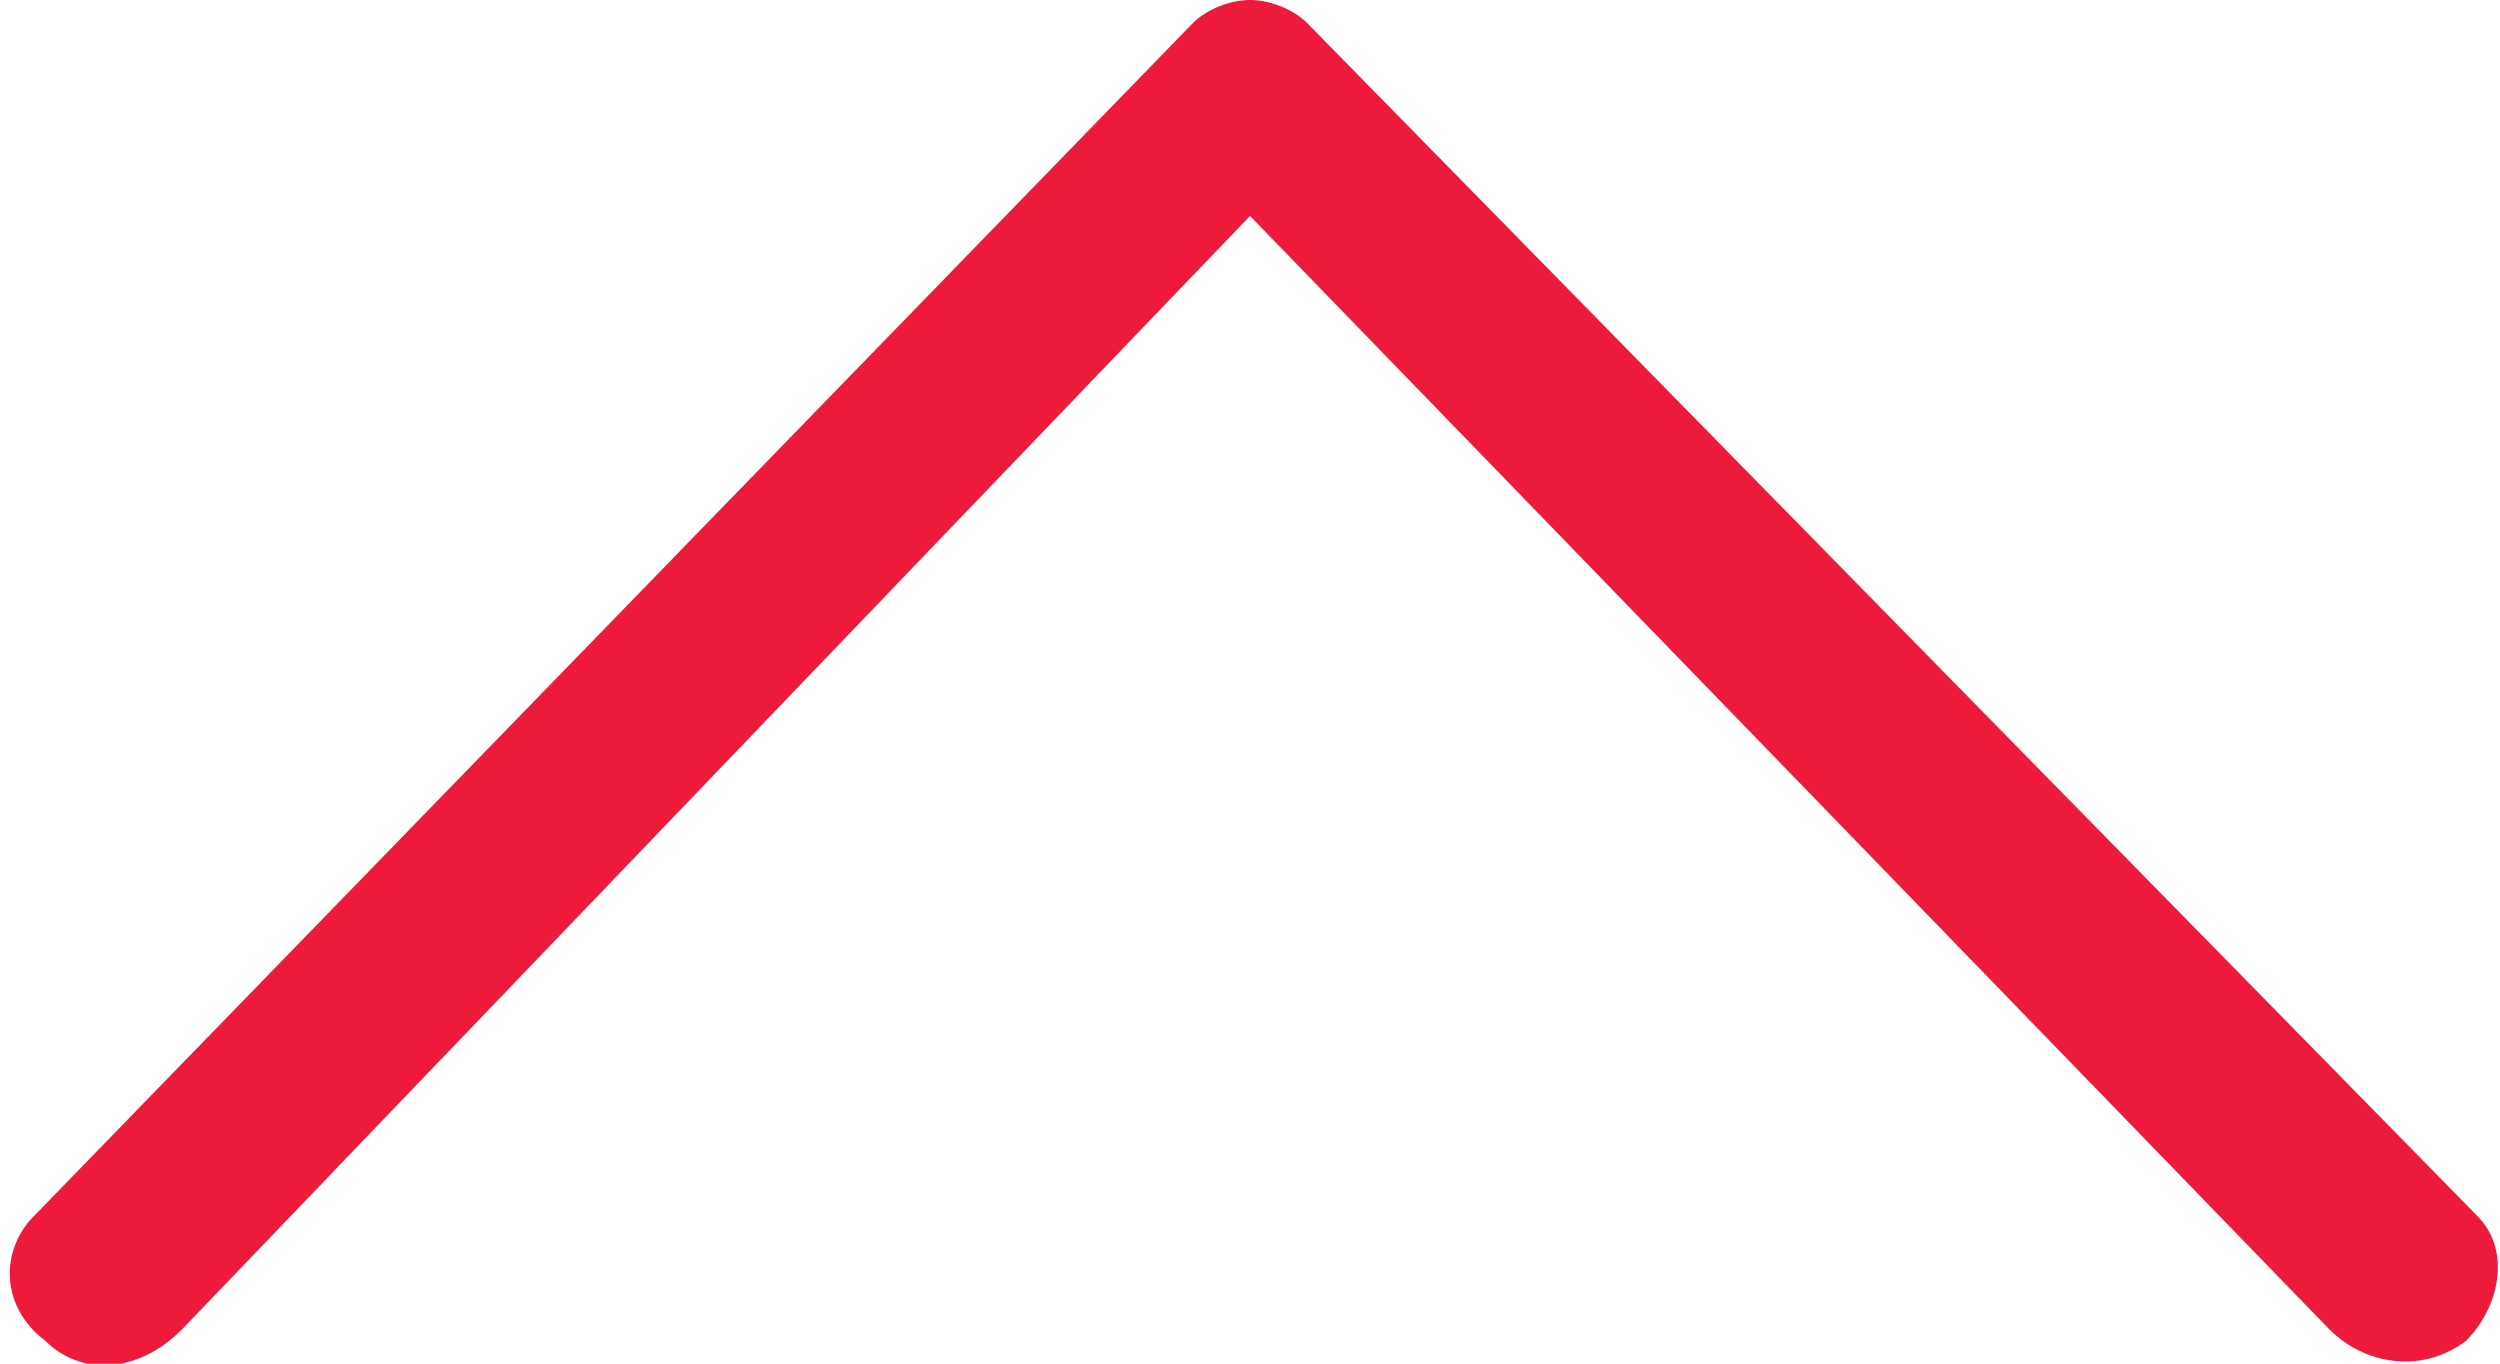 <?xml version="1.0" encoding="utf-8"?>
<!-- Generator: Adobe Illustrator 25.2.1, SVG Export Plug-In . SVG Version: 6.00 Build 0)  -->
<svg version="1.1" id="Layer_1" xmlns="http://www.w3.org/2000/svg" xmlns:xlink="http://www.w3.org/1999/xlink" x="0px" y="0px"
	 viewBox="0 0 22 12" style="enable-background:new 0 0 22 12;" xml:space="preserve">
<style type="text/css">
	.st0{fill:#ED1A3A;}
</style>
<path class="st0" d="M11,1.9l9.5,9.8c0.3,0.3,0.8,0.4,1.2,0.1c0.3-0.3,0.4-0.8,0.1-1.1L11.5,0.2C11.4,0.1,11.2,0,11,0
	c-0.2,0-0.4,0.1-0.5,0.2L0.3,10.7C0,11,0,11.5,0.4,11.8c0.3,0.3,0.8,0.3,1.2-0.1L11,1.9z"/>
</svg>
